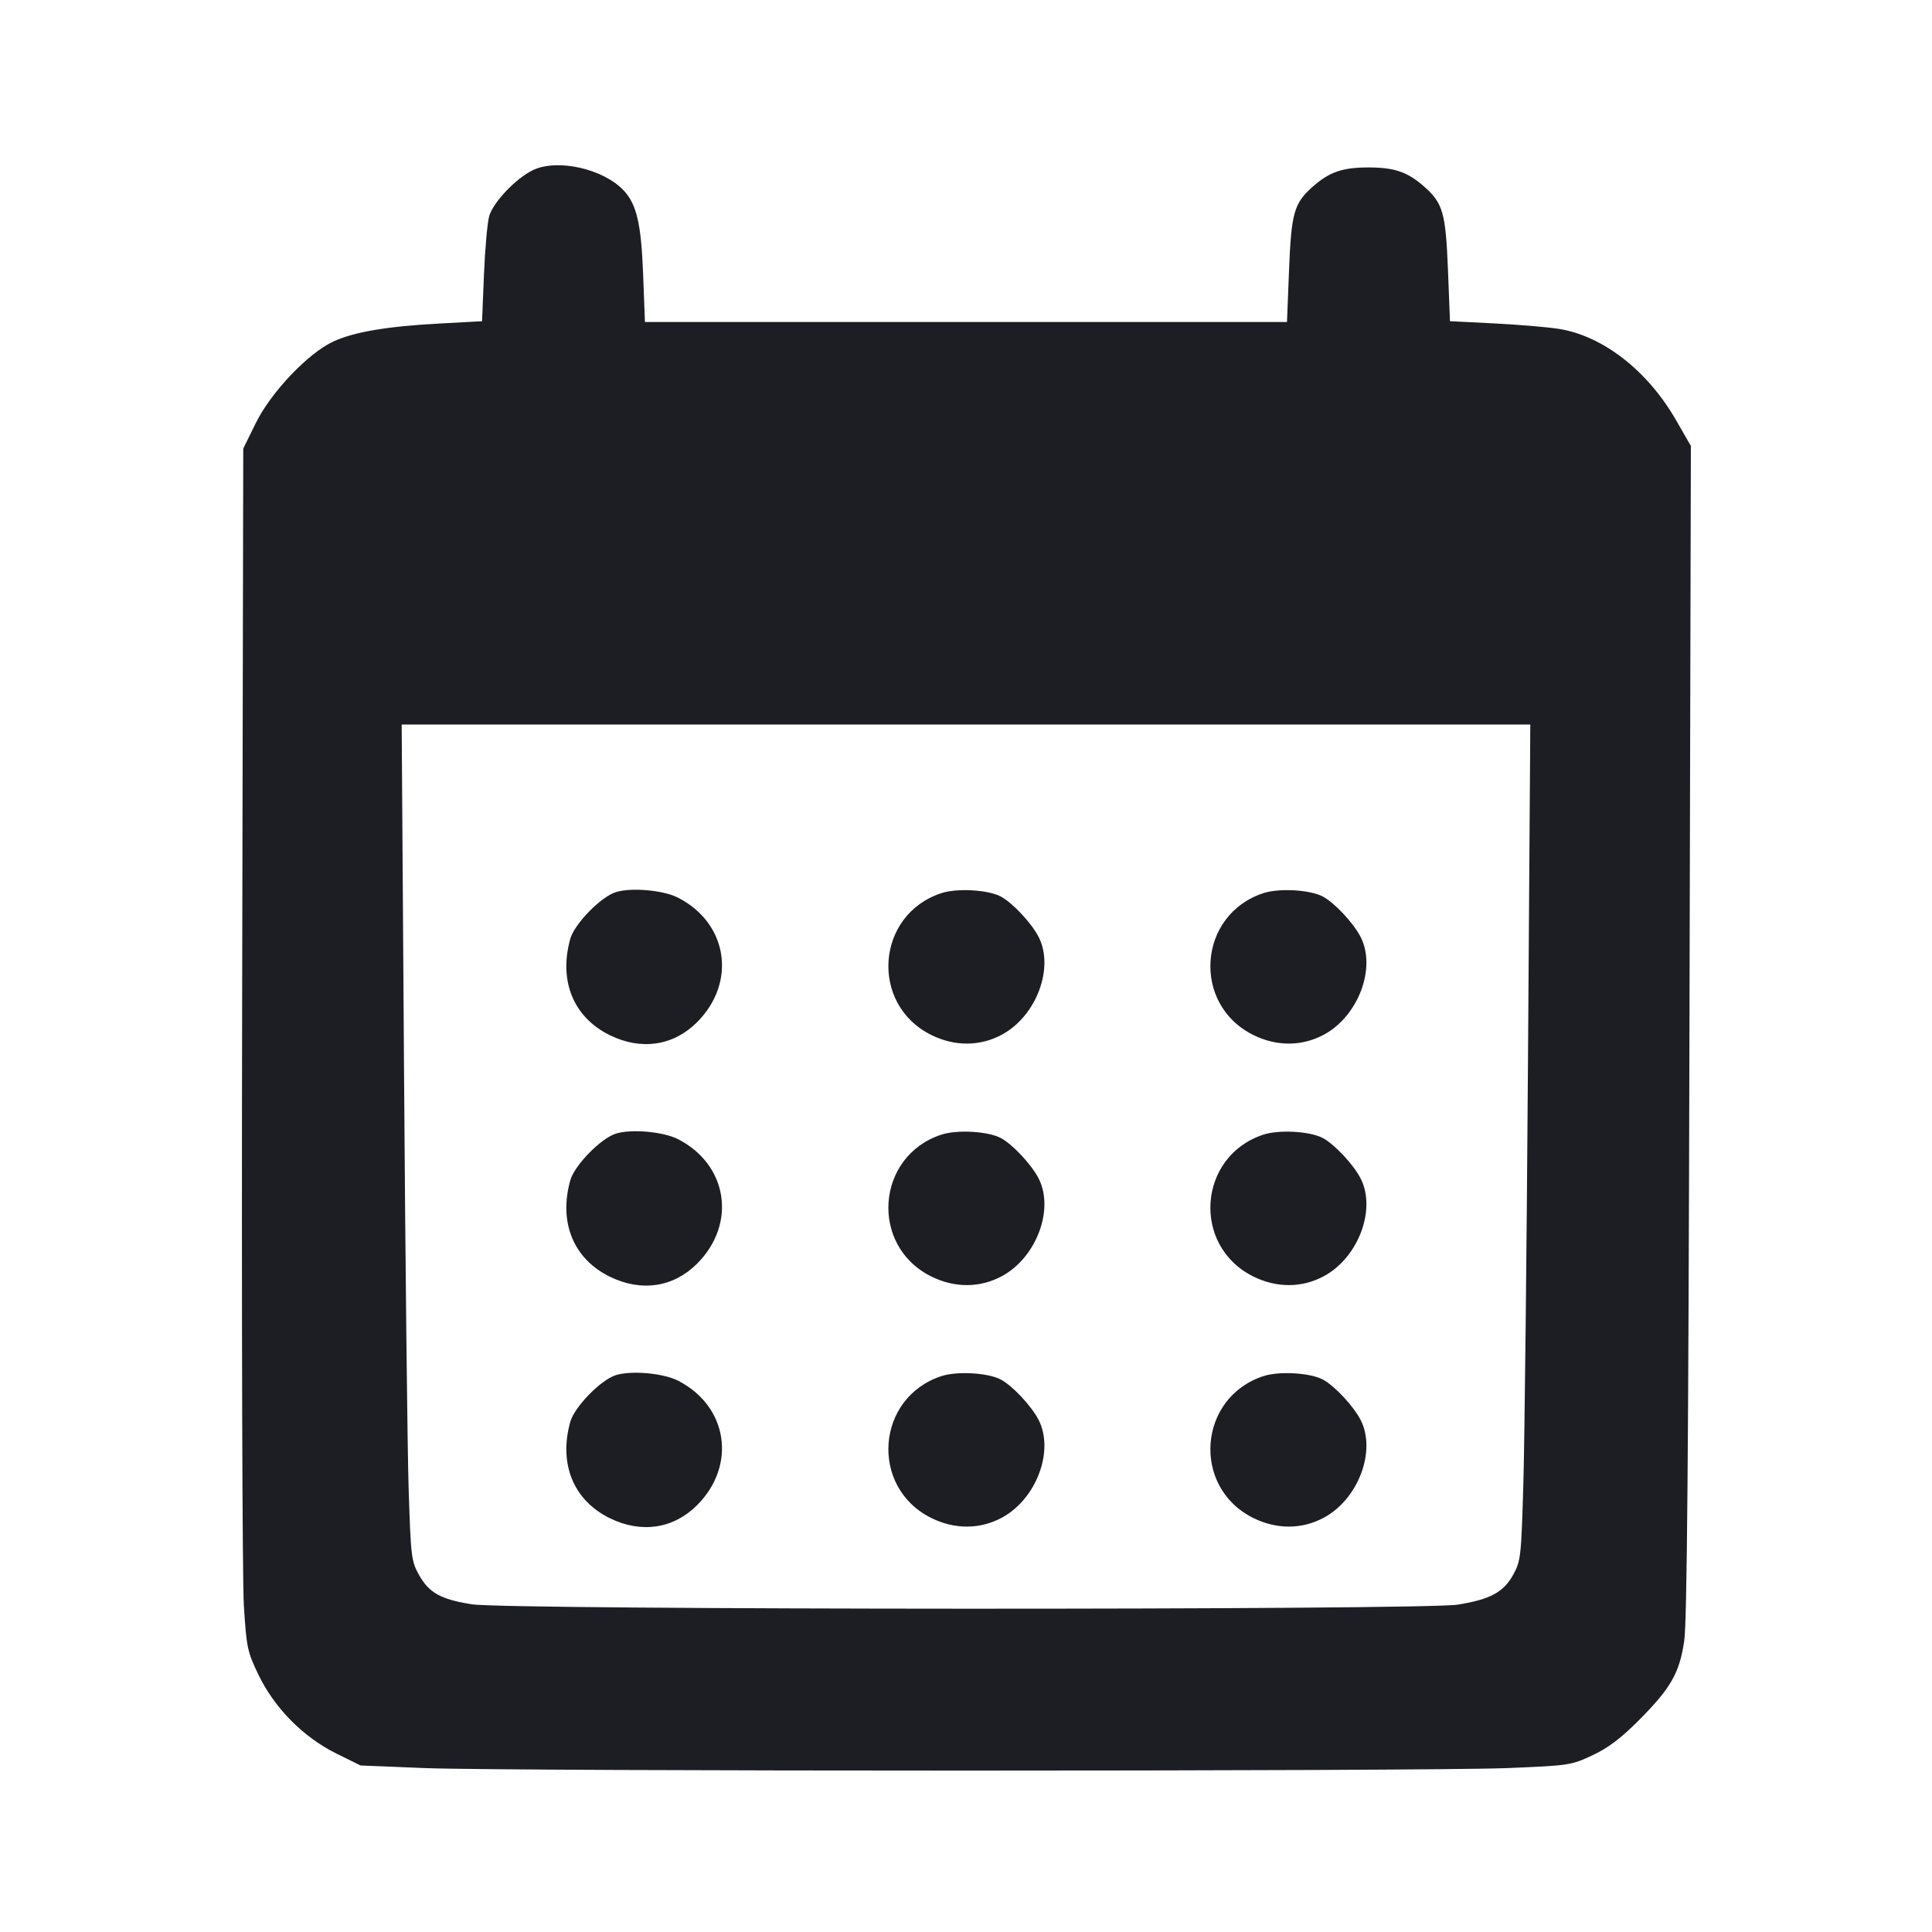 <svg viewBox="0 0 2400 2400" fill="none" xmlns="http://www.w3.org/2000/svg"><path d="M662.000 211.357 C 640.990 221.478,612.960 250.859,607.769 268.203 C 605.498 275.791,602.556 308.334,601.231 340.519 L 598.822 399.038 546.411 401.861 C 480.877 405.391,439.748 412.350,414.000 424.266 C 382.711 438.746,336.550 487.339,317.725 525.614 L 302.177 557.227 300.793 1247.614 C 300.031 1627.326,300.985 1963.200,302.913 1994.000 C 306.229 2046.984,307.219 2051.662,321.292 2080.861 C 341.104 2121.965,376.892 2158.073,417.914 2178.347 L 447.813 2193.124 526.907 2196.348 C 629.582 2200.533,1770.008 2200.550,1872.561 2196.368 C 1949.210 2193.243,1951.778 2192.858,1978.077 2180.551 C 1997.679 2171.378,2013.442 2159.489,2035.858 2136.969 C 2075.754 2096.887,2086.335 2078.316,2092.244 2038.000 C 2095.642 2014.814,2097.421 1806.035,2098.700 1280.000 L 2100.467 554.000 2082.082 522.000 C 2046.563 460.174,1990.840 416.913,1935.806 408.436 C 1921.613 406.250,1885.523 403.229,1855.607 401.723 L 1801.213 398.985 1798.706 335.307 C 1795.907 264.196,1792.476 252.270,1768.847 231.524 C 1748.391 213.564,1732.108 208.000,1700.000 208.000 C 1667.892 208.000,1651.609 213.564,1631.153 231.524 C 1607.491 252.299,1604.095 264.155,1601.274 335.815 L 1598.747 400.000 1199.954 400.000 L 801.162 400.000 798.923 341.000 C 796.540 278.211,790.947 253.971,774.865 236.718 C 749.607 209.623,692.322 196.750,662.000 211.357 M1898.081 1323.000 C 1896.479 1555.650,1893.919 1789.234,1892.394 1842.074 C 1889.745 1933.849,1889.181 1938.951,1879.810 1956.074 C 1867.910 1977.818,1851.237 1986.845,1811.005 1993.327 C 1767.603 2000.319,630.275 1999.958,586.263 1992.938 C 547.148 1986.699,532.810 1978.667,520.233 1955.949 C 511.012 1939.292,510.310 1933.387,507.647 1850.154 C 506.096 1801.669,503.513 1568.050,501.907 1331.000 L 498.987 900.000 1199.991 900.000 L 1900.995 900.000 1898.081 1323.000 M765.203 1108.183 C 746.464 1113.953,713.587 1147.631,708.378 1166.394 C 693.847 1218.730,712.471 1263.900,757.706 1286.031 C 796.717 1305.117,836.596 1299.138,865.929 1269.804 C 915.461 1220.273,904.163 1146.693,842.170 1115.066 C 823.975 1105.784,784.470 1102.251,765.203 1108.183 M1169.467 1109.468 C 1088.111 1136.100,1080.026 1247.392,1156.674 1285.586 C 1185.900 1300.150,1217.579 1299.994,1244.851 1285.151 C 1287.486 1261.946,1309.828 1202.341,1290.263 1164.000 C 1281.411 1146.655,1257.622 1121.242,1243.100 1113.619 C 1227.152 1105.248,1188.939 1103.094,1169.467 1109.468 M1569.467 1109.468 C 1488.111 1136.100,1480.026 1247.392,1556.674 1285.586 C 1585.900 1300.150,1617.579 1299.994,1644.851 1285.151 C 1687.486 1261.946,1709.828 1202.341,1690.263 1164.000 C 1681.411 1146.655,1657.622 1121.242,1643.100 1113.619 C 1627.152 1105.248,1588.939 1103.094,1569.467 1109.468 M765.203 1408.183 C 746.464 1413.953,713.587 1447.631,708.378 1466.394 C 693.847 1518.730,712.471 1563.900,757.706 1586.031 C 796.717 1605.117,836.596 1599.138,865.929 1569.804 C 915.461 1520.273,904.163 1446.693,842.170 1415.066 C 823.975 1405.784,784.470 1402.251,765.203 1408.183 M1169.467 1409.468 C 1088.111 1436.100,1080.026 1547.392,1156.674 1585.586 C 1185.900 1600.150,1217.579 1599.994,1244.851 1585.151 C 1287.486 1561.946,1309.828 1502.341,1290.263 1464.000 C 1281.411 1446.655,1257.622 1421.242,1243.100 1413.619 C 1227.152 1405.248,1188.939 1403.094,1169.467 1409.468 M1569.467 1409.468 C 1488.111 1436.100,1480.026 1547.392,1556.674 1585.586 C 1585.900 1600.150,1617.579 1599.994,1644.851 1585.151 C 1687.486 1561.946,1709.828 1502.341,1690.263 1464.000 C 1681.411 1446.655,1657.622 1421.242,1643.100 1413.619 C 1627.152 1405.248,1588.939 1403.094,1569.467 1409.468 M765.203 1708.183 C 746.464 1713.953,713.587 1747.631,708.378 1766.394 C 693.847 1818.730,712.471 1863.900,757.706 1886.031 C 796.717 1905.117,836.596 1899.138,865.929 1869.804 C 915.461 1820.273,904.163 1746.693,842.170 1715.066 C 823.975 1705.784,784.470 1702.251,765.203 1708.183 M1169.467 1709.468 C 1088.111 1736.100,1080.026 1847.392,1156.674 1885.586 C 1185.900 1900.150,1217.579 1899.994,1244.851 1885.151 C 1287.486 1861.946,1309.828 1802.341,1290.263 1764.000 C 1281.411 1746.655,1257.622 1721.242,1243.100 1713.619 C 1227.152 1705.248,1188.939 1703.094,1169.467 1709.468 M1569.467 1709.468 C 1488.111 1736.100,1480.026 1847.392,1556.674 1885.586 C 1585.900 1900.150,1617.579 1899.994,1644.851 1885.151 C 1687.486 1861.946,1709.828 1802.341,1690.263 1764.000 C 1681.411 1746.655,1657.622 1721.242,1643.100 1713.619 C 1627.152 1705.248,1588.939 1703.094,1569.467 1709.468 " fill="#1D1E23" stroke="none" fill-rule="evenodd"/></svg>